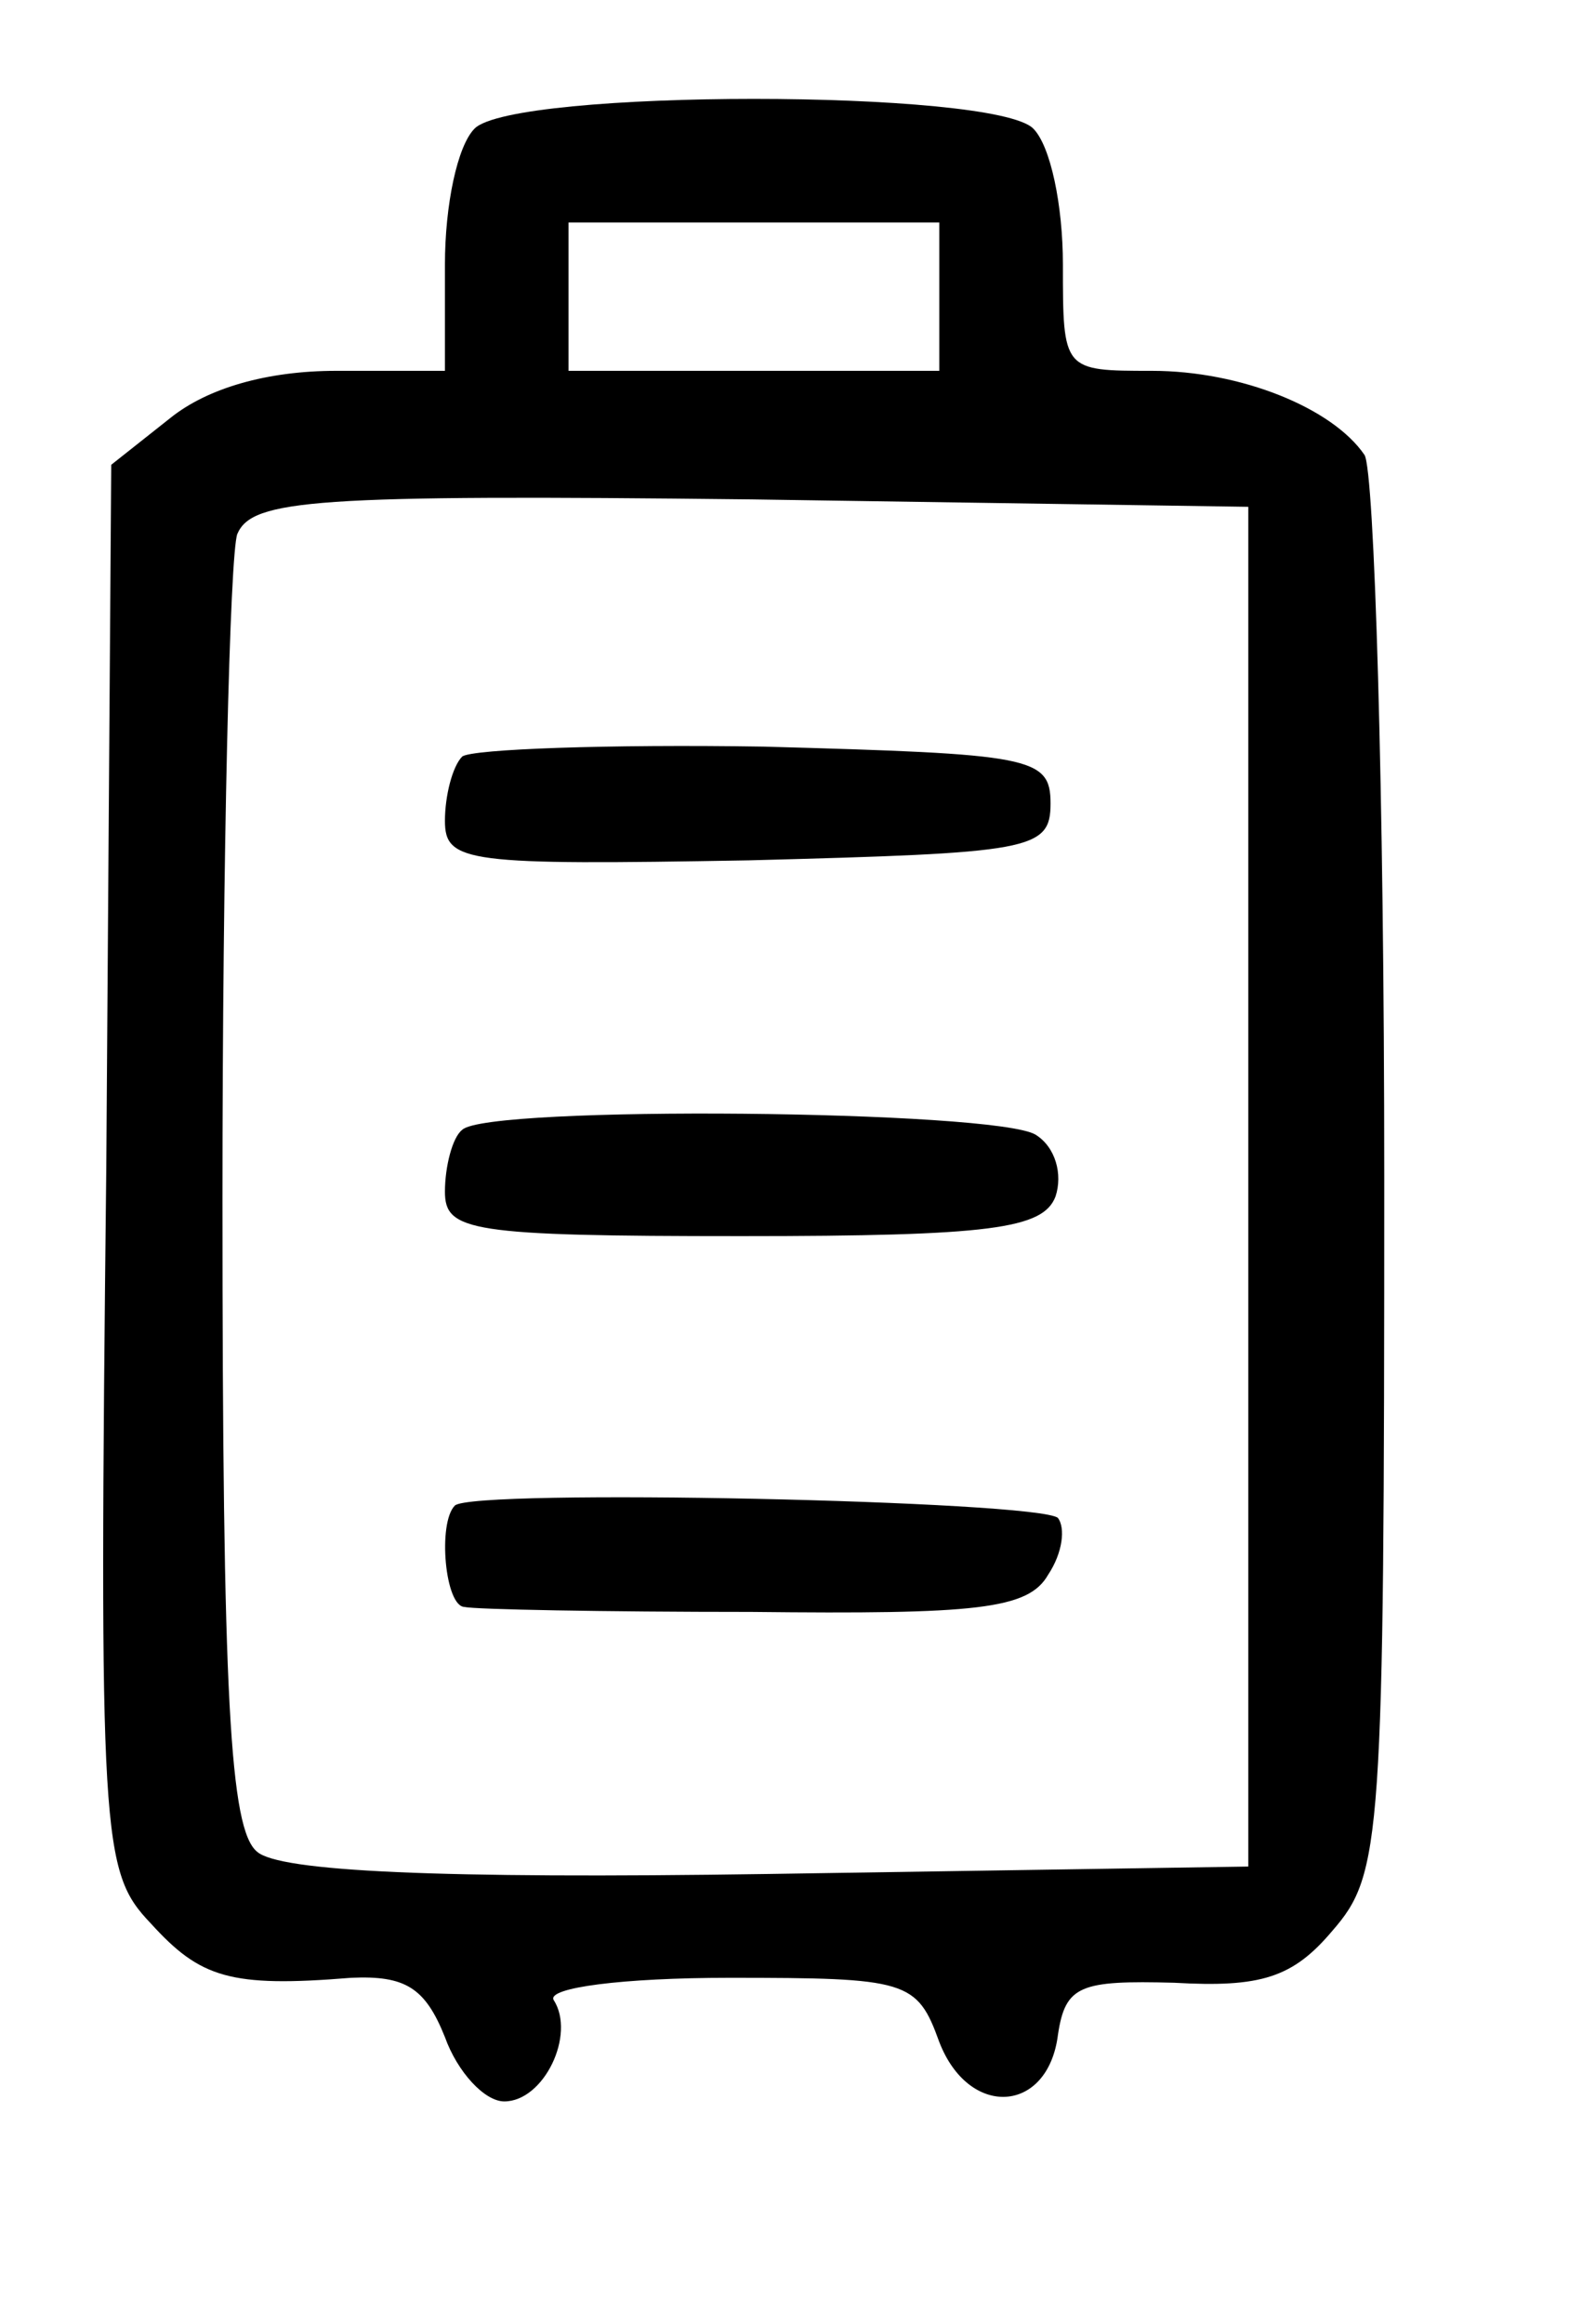<svg version="1.0" xmlns="http://www.w3.org/2000/svg" width="64pt" height="94pt" viewBox="0 0 64 94" preserveAspectRatio="xMidYMid meet"><g transform="translate(0,94) scale(0.1,-0.1)" fill="#000000" stroke="none"> <path d="M192 888 c-7 -7 -12 -31 -12 -55 l0 -43 -44 0 c-28 0 -52 -7 -67 -19 l-24 -19 -2 -284 c-3 -273 -2 -285 18 -306 20 -22 32 -26 81 -22 22 1 30 -4 38 -24 5 -14 16 -26 24 -26 16 0 29 27 20 41 -3 5 28 9 71 9 72 0 76 -1 85 -26 12 -31 44 -29 48 3 3 20 9 22 47 21 35 -2 48 2 64 21 20 23 21 36 21 305 0 155 -4 286 -8 292 -13 19 -50 34 -86 34 -36 0 -36 0 -36 43 0 24 -5 48 -12 55 -16 16 -210 16 -226 0z m188 -68 l0 -30 -75 0 -75 0 0 30 0 30 75 0 75 0 0 -30z m125 -360 l0 -275 -194 -3 c-134 -2 -198 1 -207 9 -11 9 -14 62 -14 264 0 140 3 261 6 269 6 14 31 16 208 14 l201 -3 0 -275z"/> <path d="M187 634 c-4 -4 -7 -16 -7 -26 0 -17 9 -18 123 -16 114 3 122 4 122 23 0 19 -8 20 -116 23 -63 1 -118 -1 -122 -4z"/> <path d="M187 483 c-4 -3 -7 -15 -7 -25 0 -16 10 -18 120 -18 101 0 122 3 127 16 3 9 0 20 -8 25 -16 10 -222 12 -232 2z"/> <path d="M184 331 c-7 -7 -4 -41 4 -41 4 -1 56 -2 116 -2 91 -1 112 1 120 15 6 9 7 19 4 23 -8 7 -237 12 -244 5z"/> </g> </svg>
